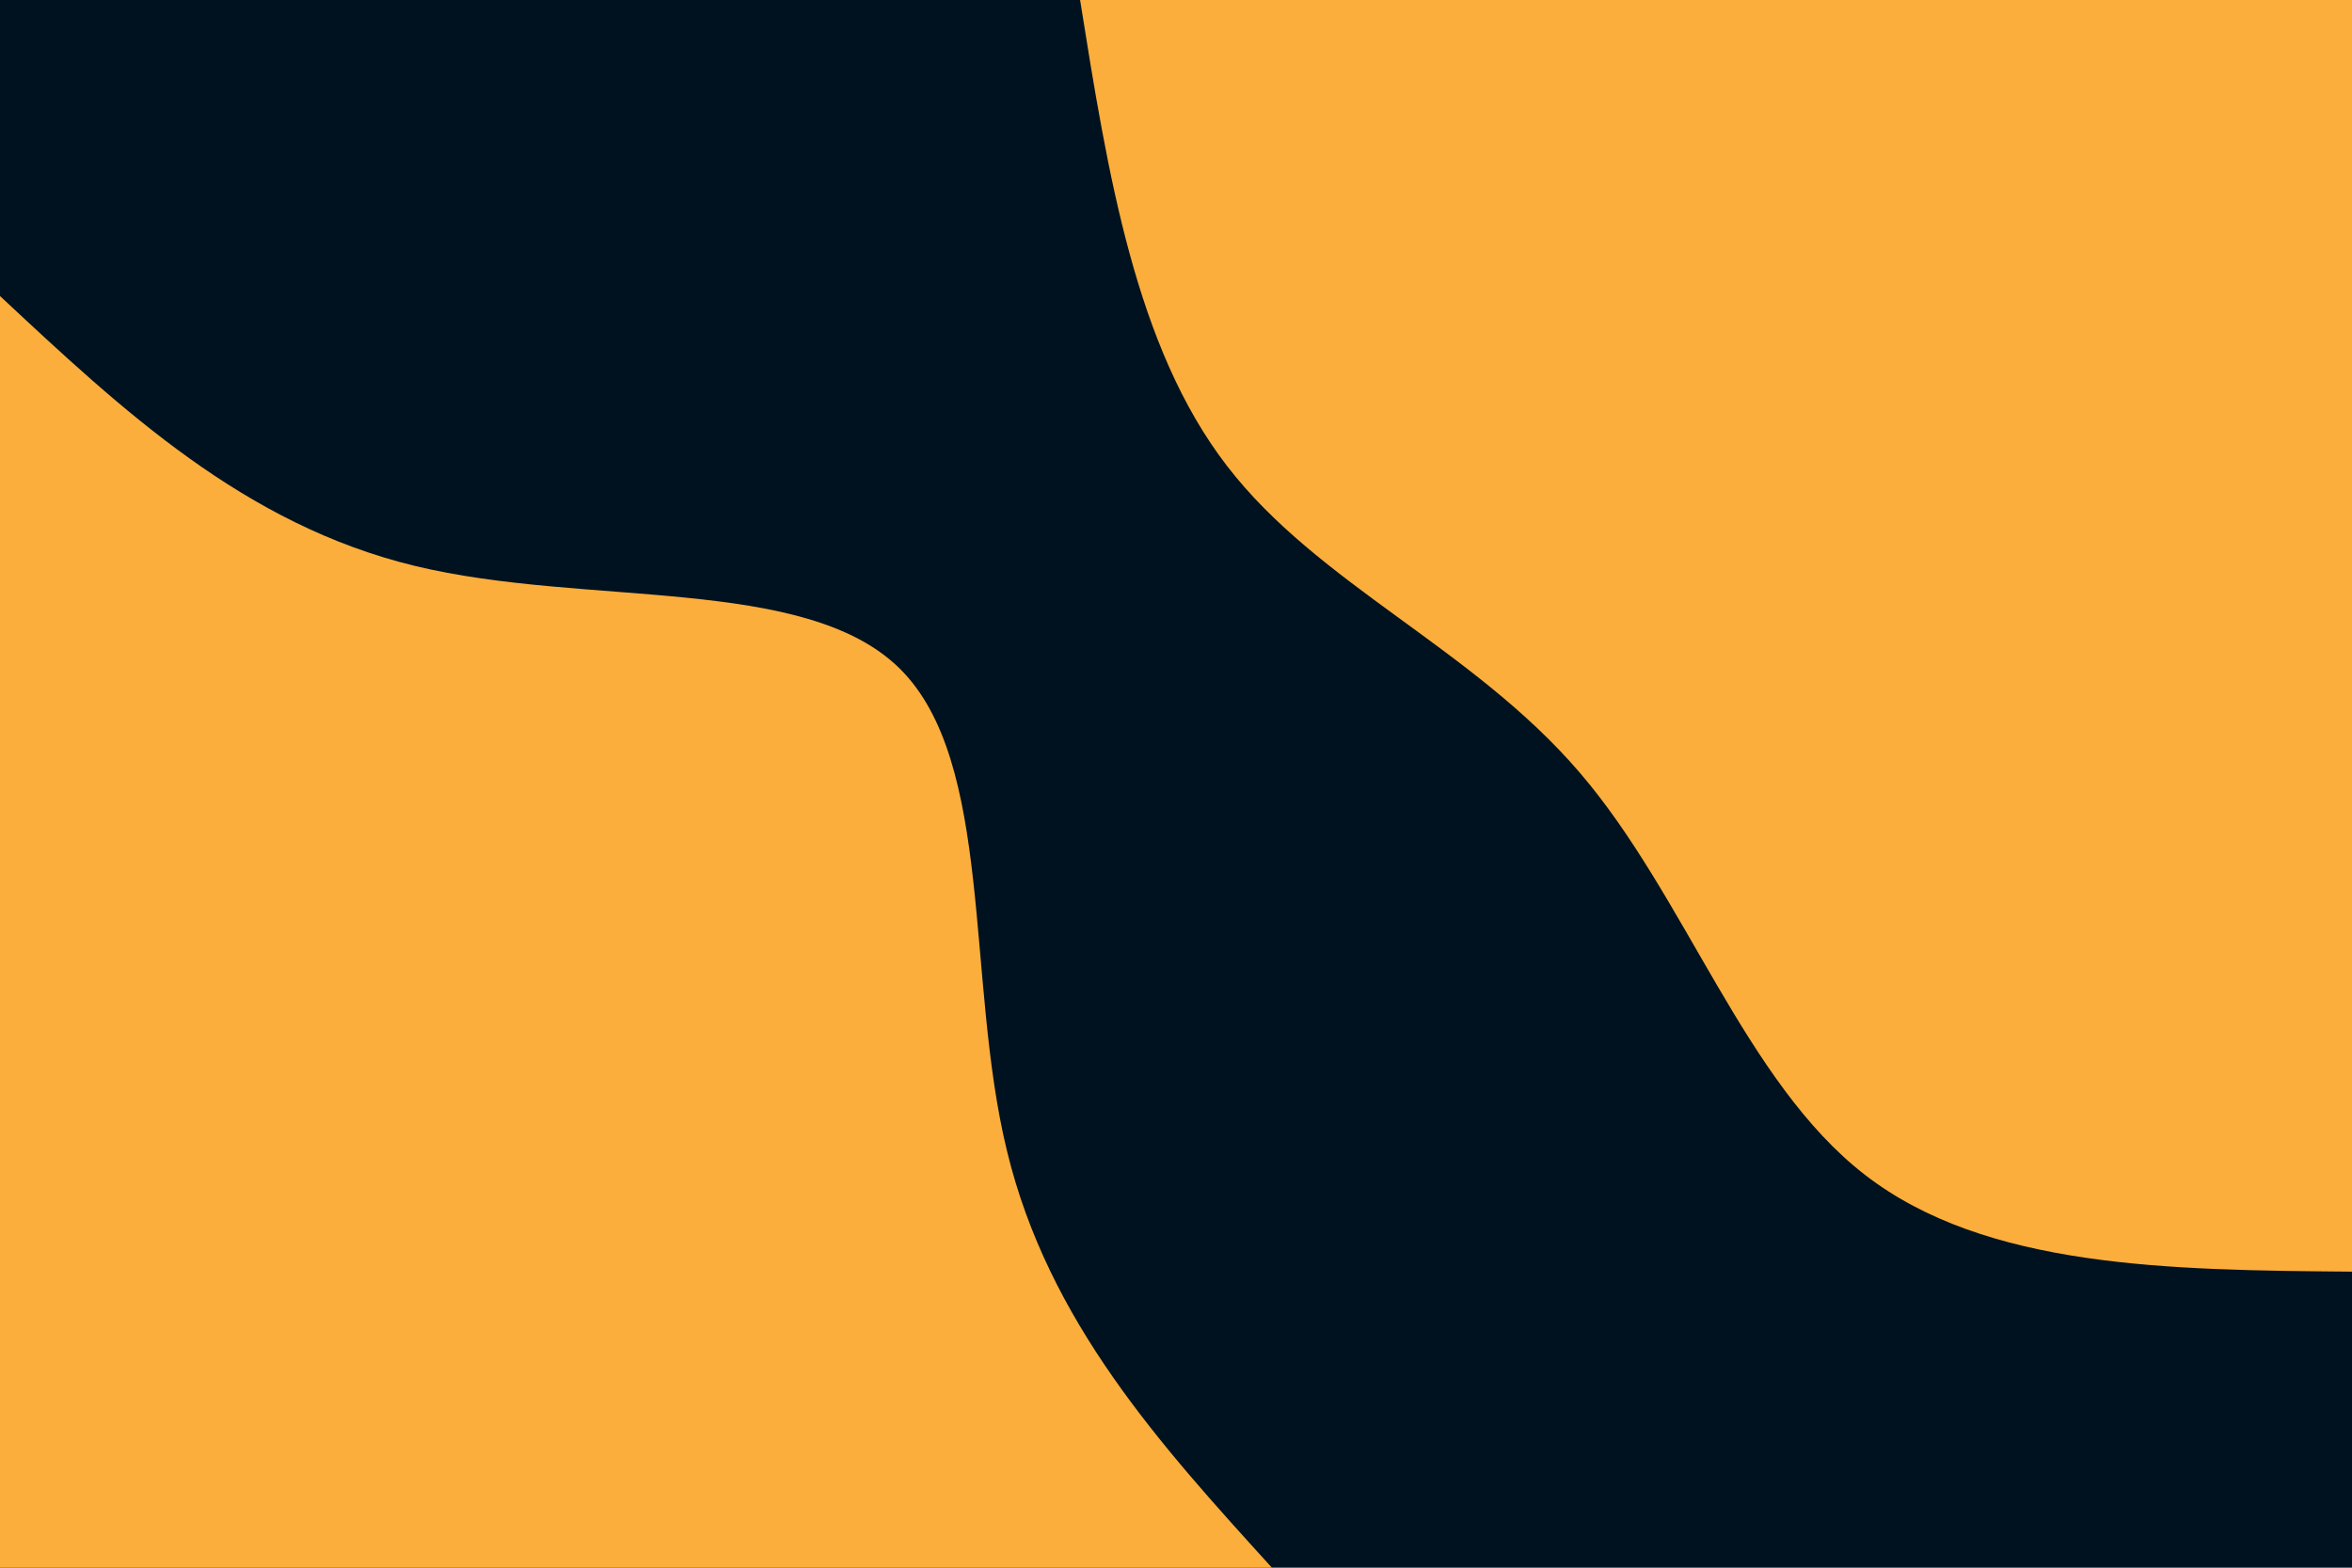 <svg id="visual" viewBox="0 0 900 600" width="900" height="600" xmlns="http://www.w3.org/2000/svg" xmlns:xlink="http://www.w3.org/1999/xlink" version="1.1"><rect x="0" y="0" width="900" height="600" fill="#001220"></rect><defs><linearGradient id="grad1_0" x1="33.3%" y1="0%" x2="100%" y2="100%"><stop offset="20%" stop-color="#001220" stop-opacity="1"></stop><stop offset="80%" stop-color="#001220" stop-opacity="1"></stop></linearGradient></defs><defs><linearGradient id="grad2_0" x1="0%" y1="0%" x2="66.7%" y2="100%"><stop offset="20%" stop-color="#001220" stop-opacity="1"></stop><stop offset="80%" stop-color="#001220" stop-opacity="1"></stop></linearGradient></defs><g transform="translate(900, 0)"><path d="M0 486.7C-70 486.1 -140.1 485.4 -186.3 449.7C-232.5 414 -254.8 343.1 -295.6 295.6C-336.4 248 -395.6 223.7 -430.5 178.3C-465.5 132.9 -476.1 66.5 -486.7 0L0 0Z" fill="#FBAE3C"></path></g><g transform="translate(0, 600)"><path d="M0 -486.7C46.8 -443 93.5 -399.2 158.8 -383.4C224.1 -367.6 307.9 -379.9 344.2 -344.2C380.5 -308.5 369.4 -224.9 385.3 -159.6C401.1 -94.2 443.9 -47.1 486.7 0L0 0Z" fill="#FBAE3C"></path></g></svg>